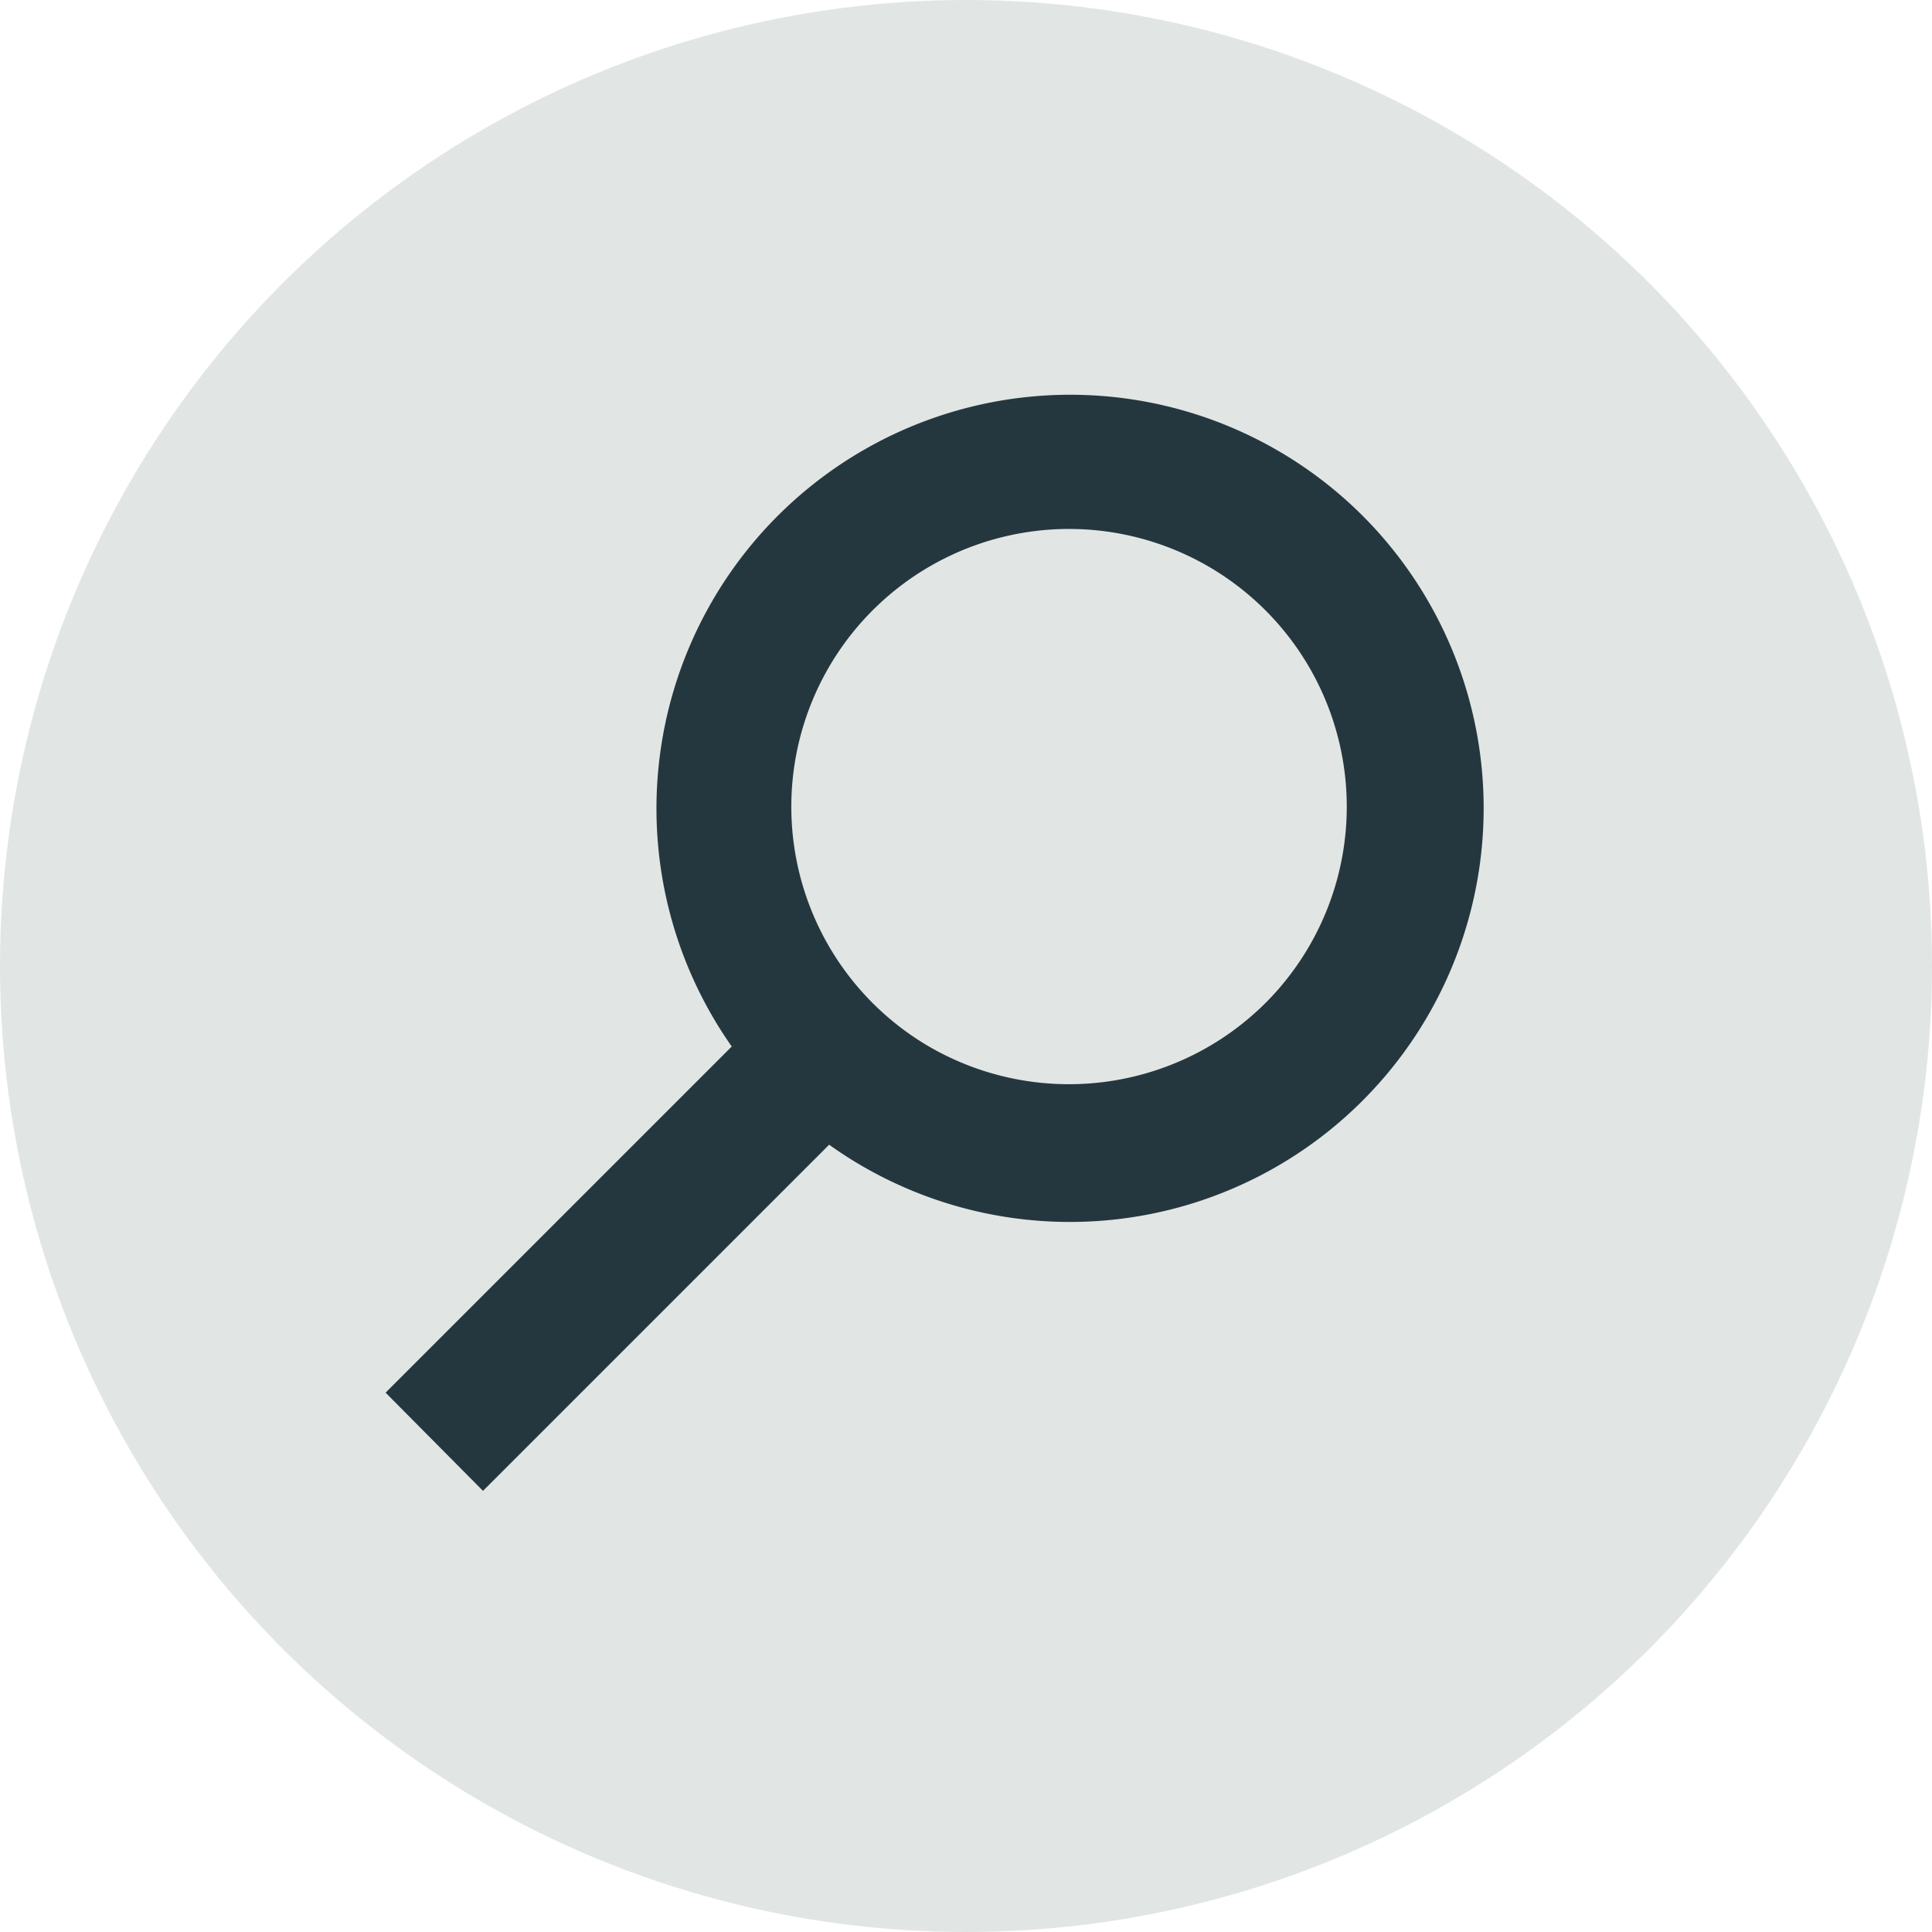 <svg xmlns="http://www.w3.org/2000/svg" width="24" height="24" viewBox="0 0 24 24">
  <title>alertSearchButton</title>
  <g>
    <circle cx="12" cy="12" r="12" fill="#e1e6e4"/>
    <g>
      <path d="M15.7,7.61a3.43,3.43,0,1,0,0,4.85h0A3.43,3.43,0,0,0,15.7,7.61Z" fill="none"/>
      <path d="M16.91,6.39A5.14,5.14,0,0,0,9.09,13l-4.3,4.3L6,18.52l4.3-4.3A5.14,5.14,0,0,0,16.91,6.39ZM11.54,13a3.45,3.45,0,1,1,4.19-.55A3.46,3.46,0,0,1,11.54,13Z" fill="#25373e"/>
    </g>
  </g>
</svg>
